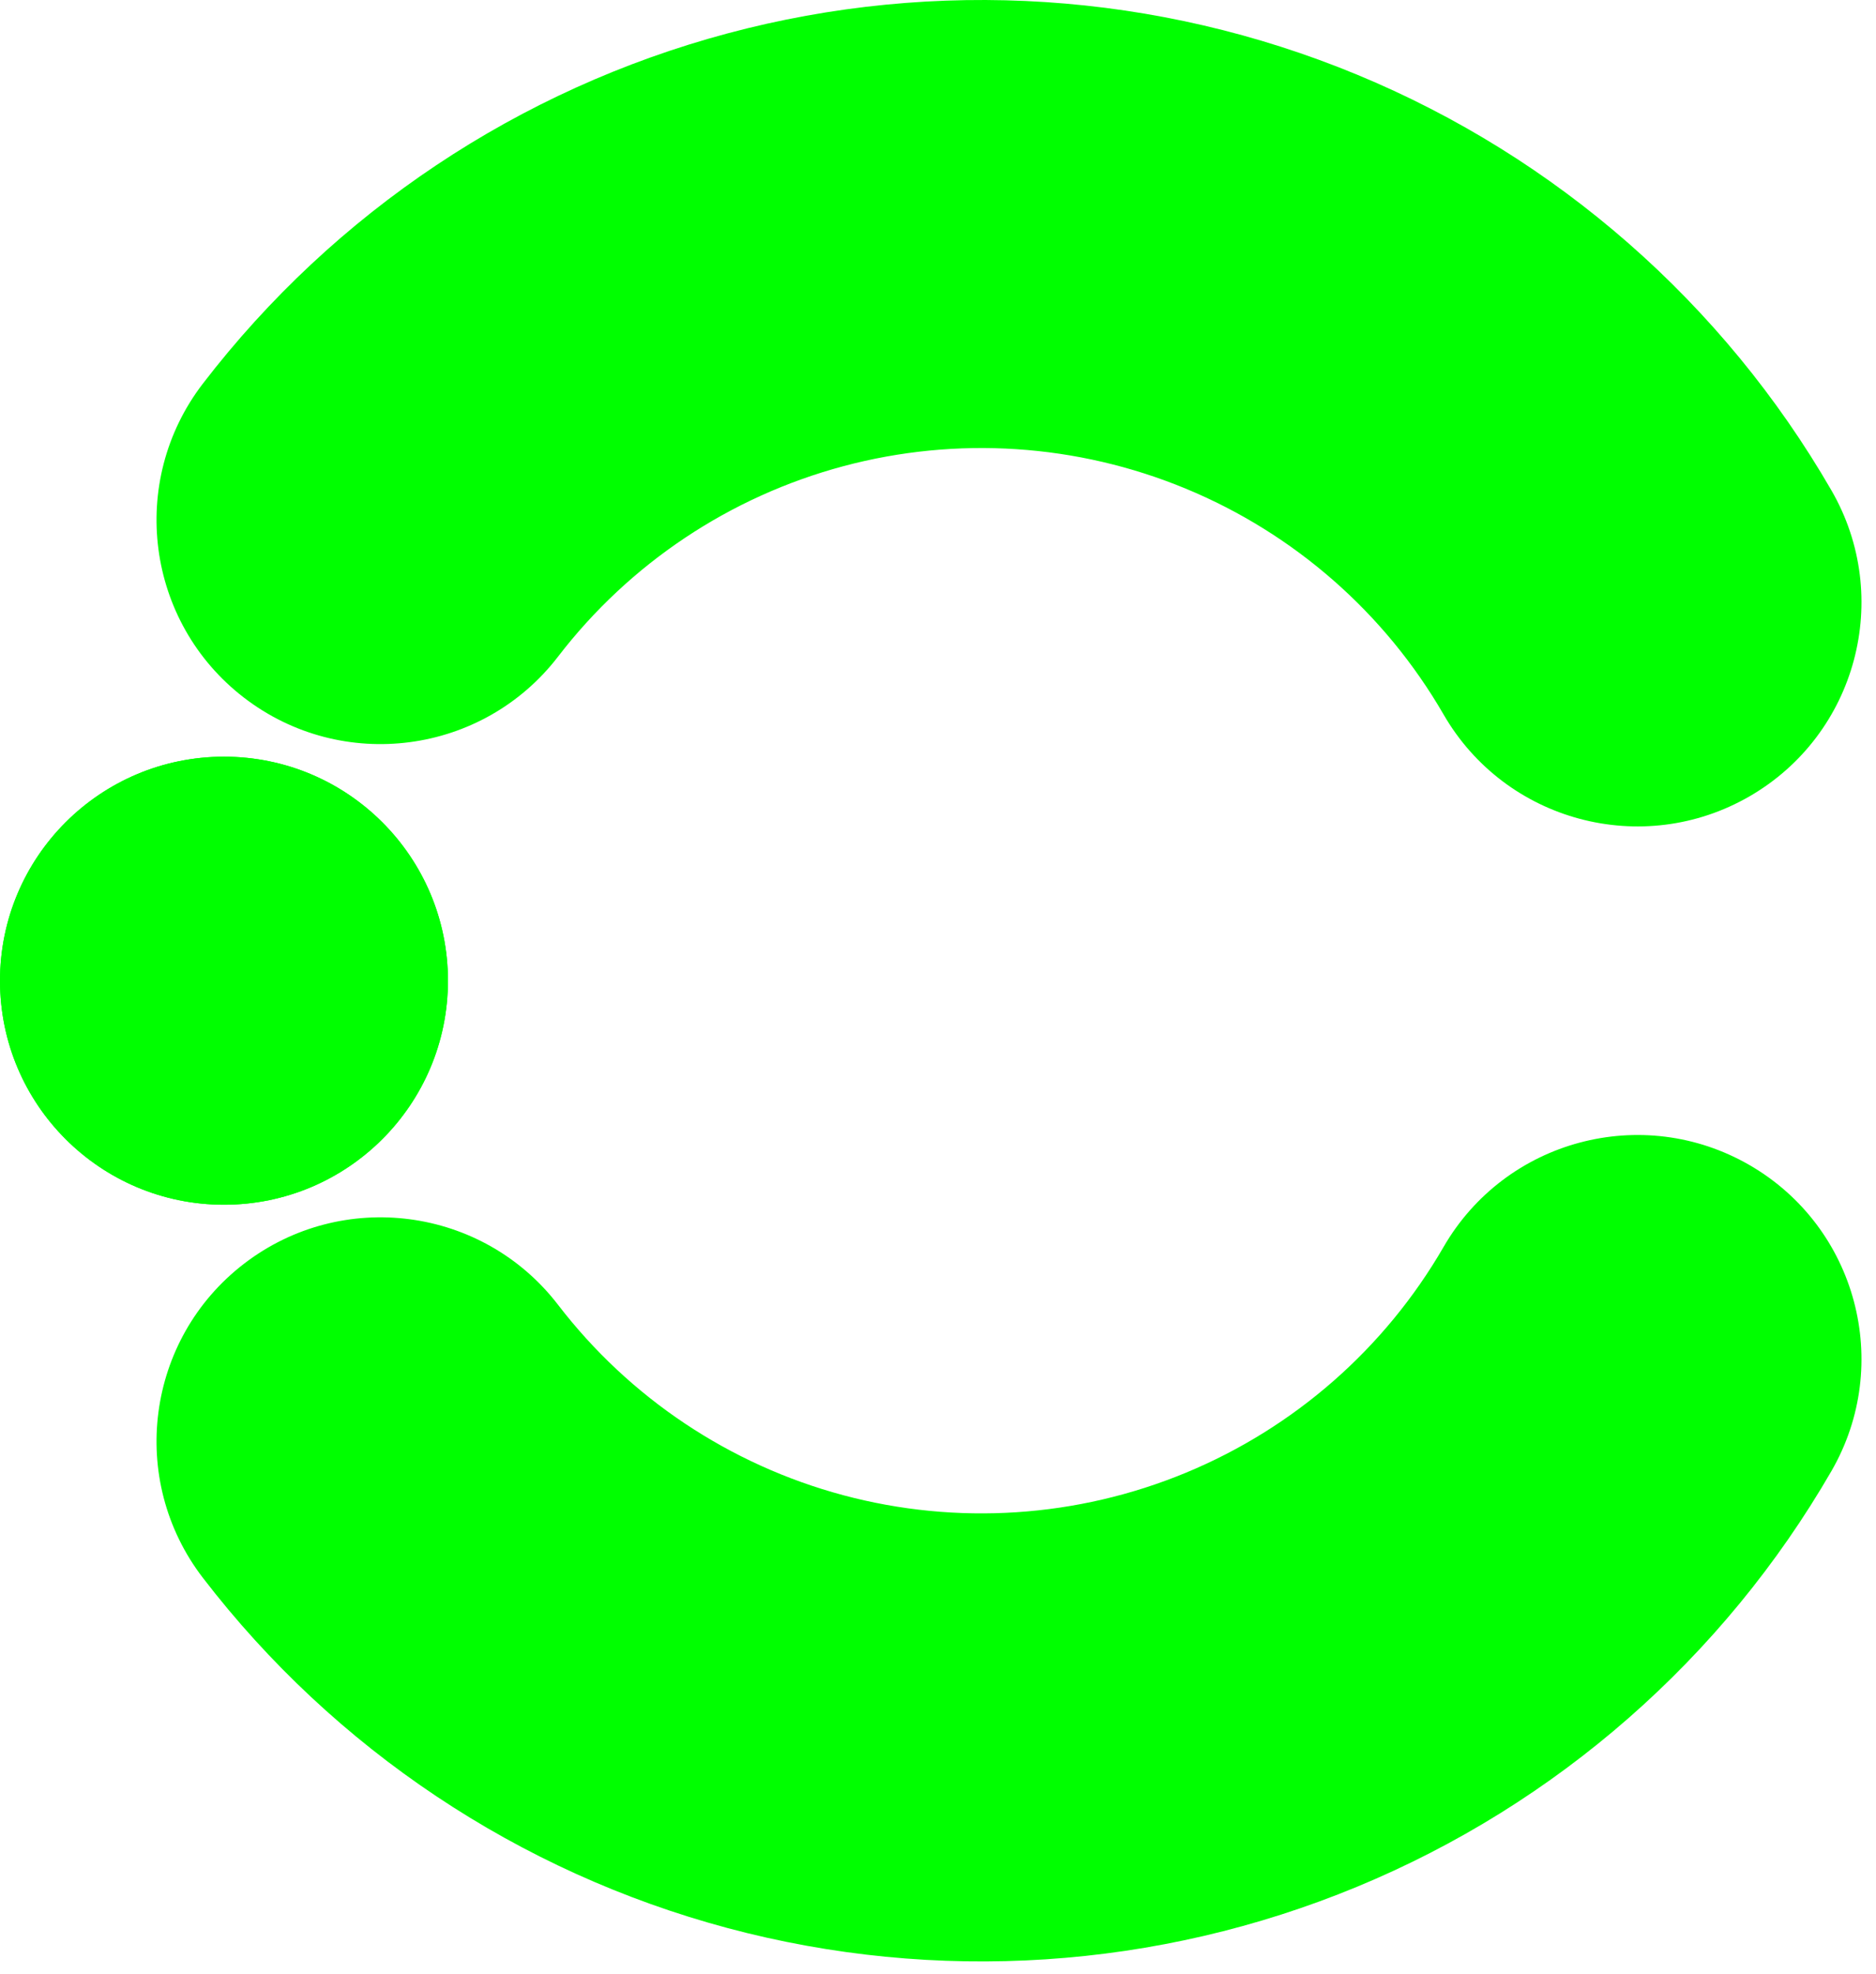 <svg width="77" height="81" viewBox="0 0 77 81" fill="none" xmlns="http://www.w3.org/2000/svg">
<path d="M18.386 40.244C18.386 45.321 14.27 49.437 9.193 49.437C4.116 49.437 0 45.321 0 40.244C0 35.167 4.116 31.051 9.193 31.051C14.27 31.051 18.386 35.167 18.386 40.244Z" fill="#00FF00"/>
<path fill-rule="evenodd" clip-rule="evenodd" d="M29.86 1.371C38.424 -0.921 47.505 -0.327 55.696 3.062C63.887 6.45 70.733 12.445 75.168 20.118C77.709 24.513 76.206 30.136 71.811 32.677C67.415 35.218 61.792 33.715 59.251 29.319C56.842 25.153 53.123 21.894 48.668 20.051C44.213 18.208 39.272 17.884 34.613 19.131C29.955 20.378 25.84 23.124 22.907 26.942C19.814 30.968 14.043 31.724 10.017 28.631C5.991 25.538 5.235 19.767 8.328 15.741C13.728 8.712 21.297 3.662 29.86 1.371ZM71.811 47.811C76.206 50.352 77.709 55.975 75.168 60.37C70.733 68.043 63.887 74.038 55.696 77.426C47.505 80.815 38.424 81.409 29.86 79.118C21.297 76.826 13.728 71.776 8.328 64.748C5.235 60.722 5.991 54.95 10.017 51.857C14.043 48.764 19.814 49.52 22.907 53.546C25.84 57.364 29.955 60.11 34.613 61.357C39.272 62.604 44.213 62.28 48.668 60.437C53.123 58.594 56.842 55.335 59.251 51.169C61.792 46.773 67.415 45.27 71.811 47.811Z" fill="#00FF00"/>
<path d="M18.386 40.244C18.386 45.321 14.27 49.437 9.193 49.437C4.116 49.437 0 45.321 0 40.244C0 35.167 4.116 31.051 9.193 31.051C14.27 31.051 18.386 35.167 18.386 40.244Z" fill="#00FF00"/>
</svg>
